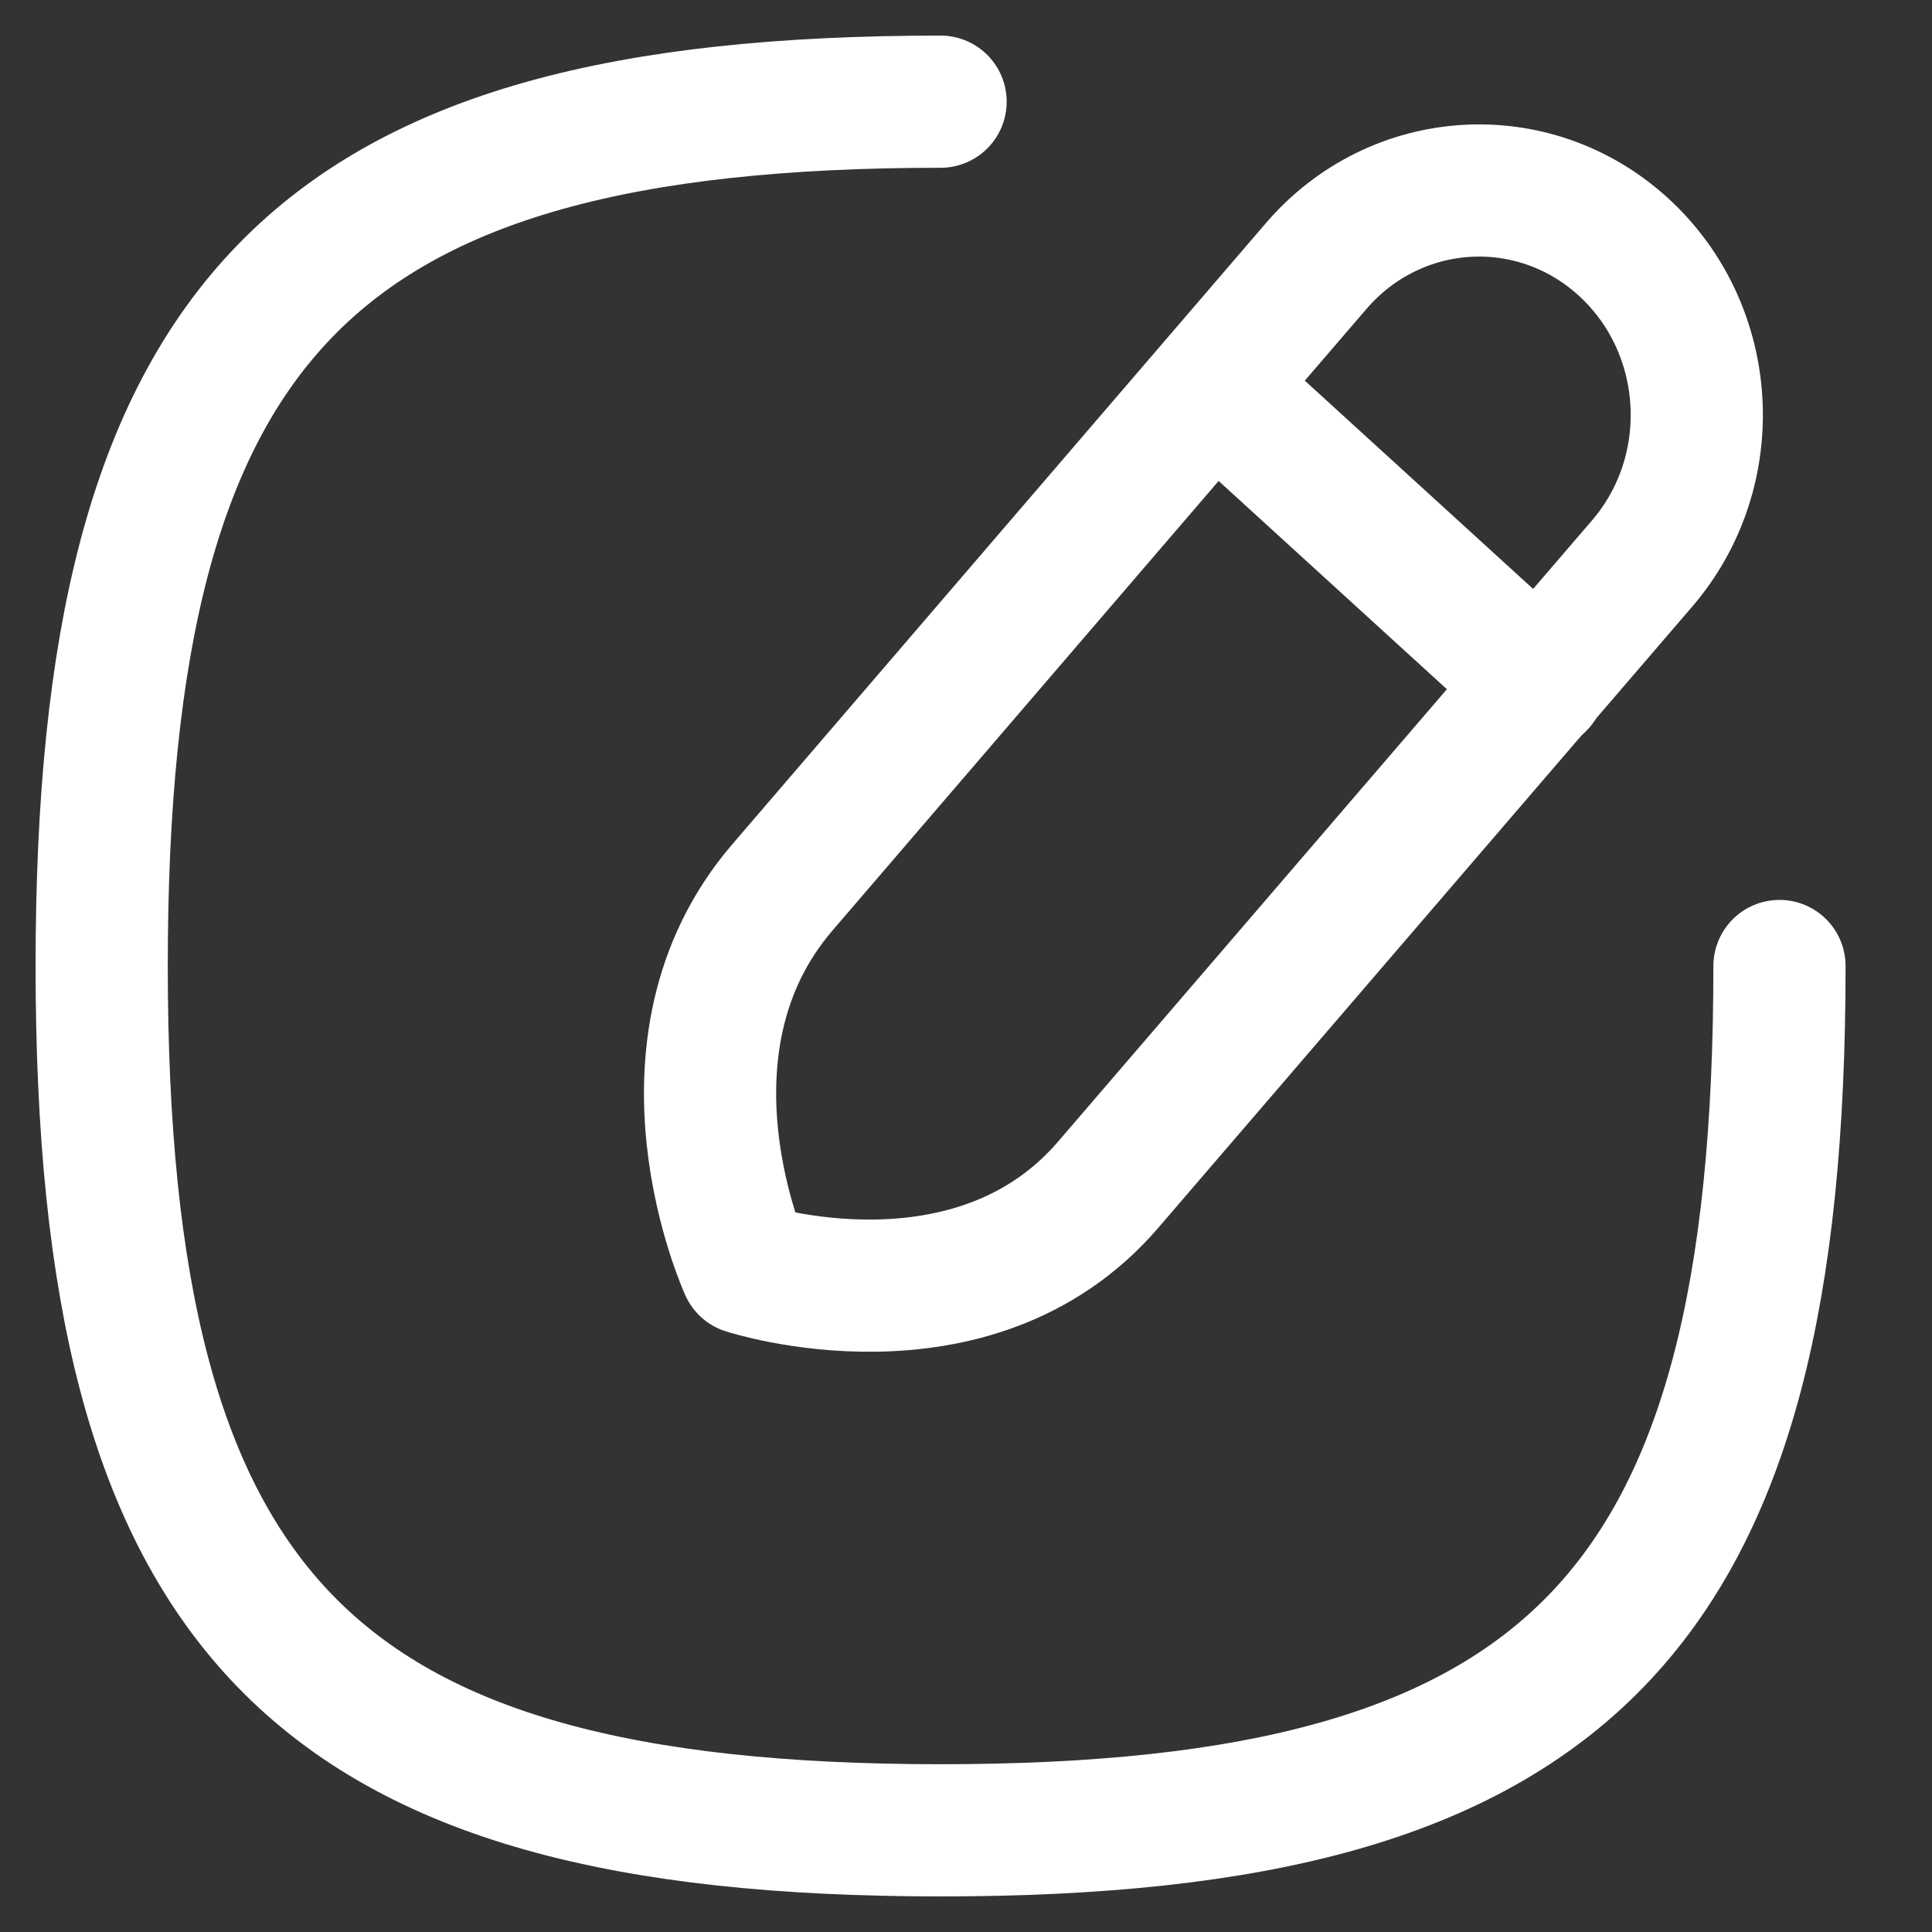 <svg width="19" height="19" viewBox="0 0 19 19" fill="none" xmlns="http://www.w3.org/2000/svg">
<rect x="0" y="0" width="19" height="19" fill="#333333" stroke="none"/>
<path d="M9.25 1C3.063 1 1 3.125 1 9.5C1 15.874 3.063 18 9.25 18C15.437 18 17.5 15.874 17.5 9.5" stroke="white" stroke-width="1.3" stroke-linecap="round" stroke-linejoin="round"/>
<path fill-rule="evenodd" clip-rule="evenodd" d="M15.965 2.428C15.079 1.62 13.726 1.705 12.943 2.617C12.943 2.617 9.046 7.152 7.695 8.726C6.342 10.3 7.333 12.473 7.333 12.473C7.333 12.473 9.567 13.201 10.899 11.65C12.233 10.099 16.149 5.542 16.149 5.542C16.933 4.63 16.85 3.236 15.965 2.428Z" stroke="white" stroke-width="1.3" stroke-linecap="round" stroke-linejoin="round"/>
<path d="M11.934 3.804L15.14 6.729" stroke="white" stroke-width="1.3" stroke-linecap="round" stroke-linejoin="round"/>
</svg>
